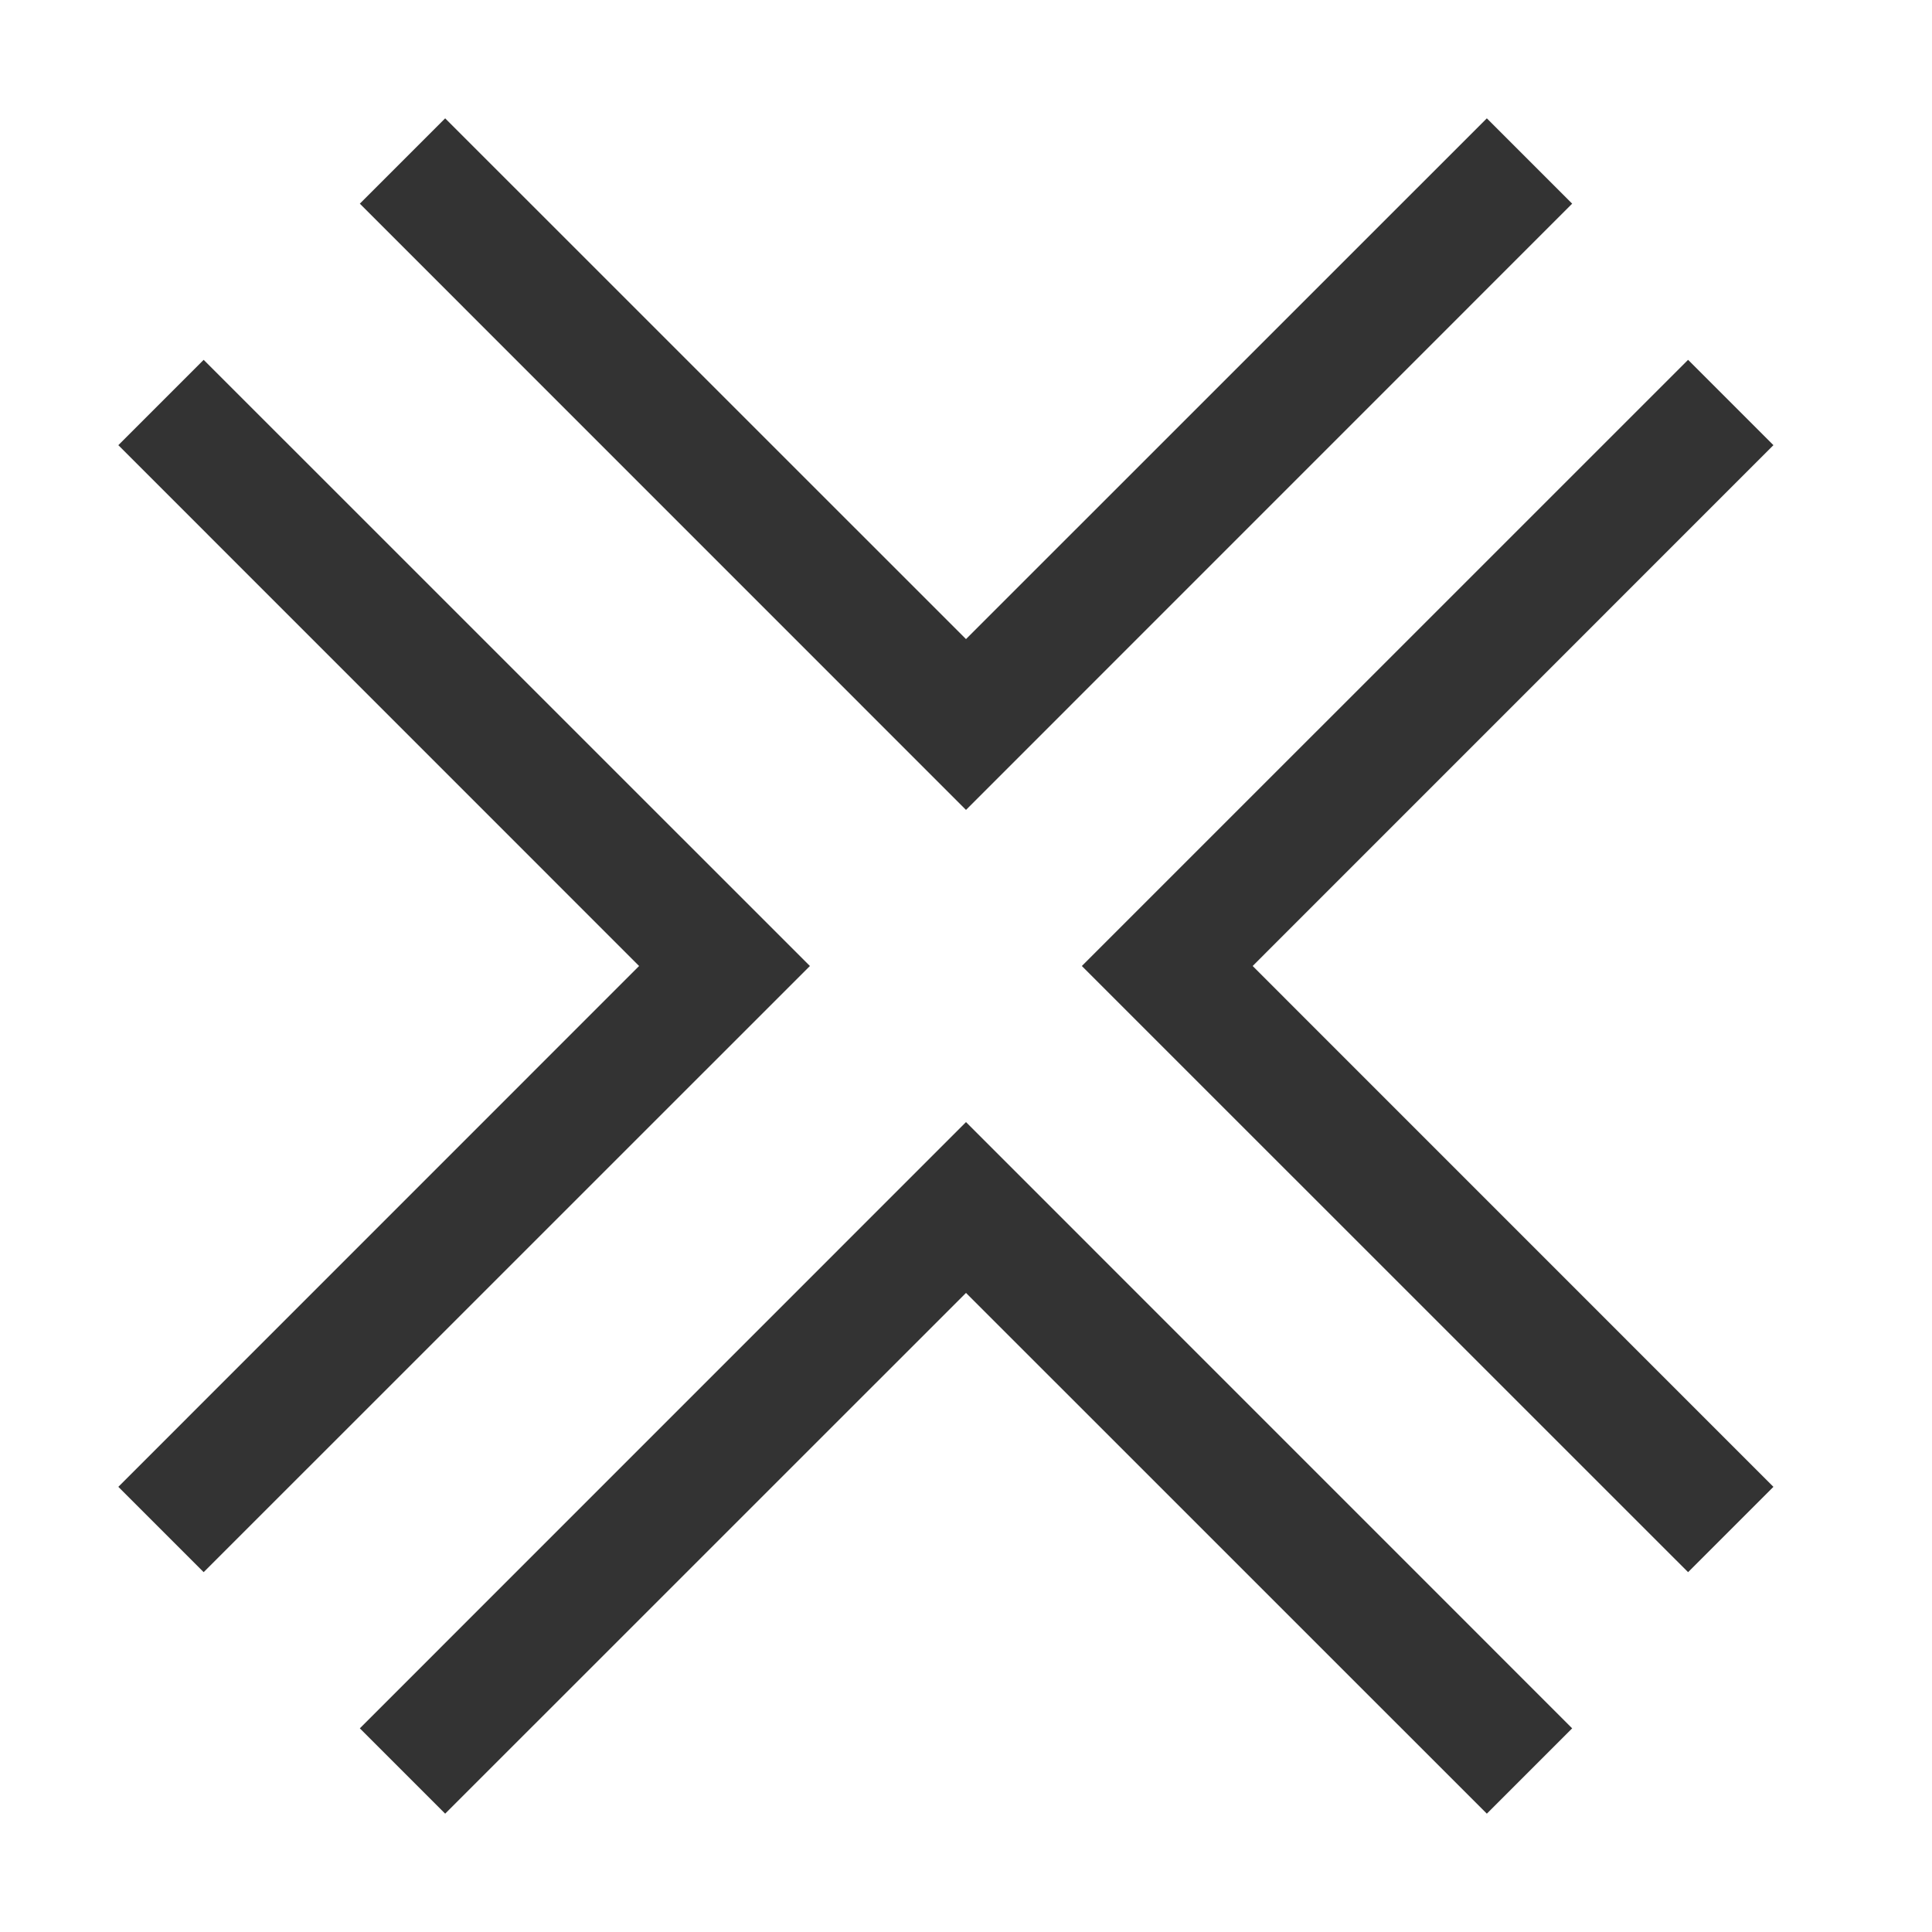 <?xml version="1.0" encoding="iso-8859-1"?>
<svg version="1.1" id="&#x56FE;&#x5C42;_1" xmlns="http://www.w3.org/2000/svg" xmlns:xlink="http://www.w3.org/1999/xlink" x="0px"
	 y="0px" viewBox="0 0 24 24" style="enable-background:new 0 0 24 24;" xml:space="preserve">
<polygon style="fill:#333333;" points="12,10.061 4.47,2.53 5.53,1.47 12,7.939 18.47,1.47 19.53,2.53 "/>
<polygon style="fill:#333333;" points="18.47,22.53 12,16.061 5.53,22.53 4.47,21.47 12,13.939 19.53,21.47 "/>
<polygon style="fill:#333333;" points="20.97,19.53 13.439,12 20.97,4.47 22.03,5.53 15.561,12 22.03,18.47 "/>
<polygon style="fill:#333333;" points="2.53,19.53 1.47,18.47 7.939,12 1.47,5.53 2.53,4.47 10.061,12 "/>
</svg>







